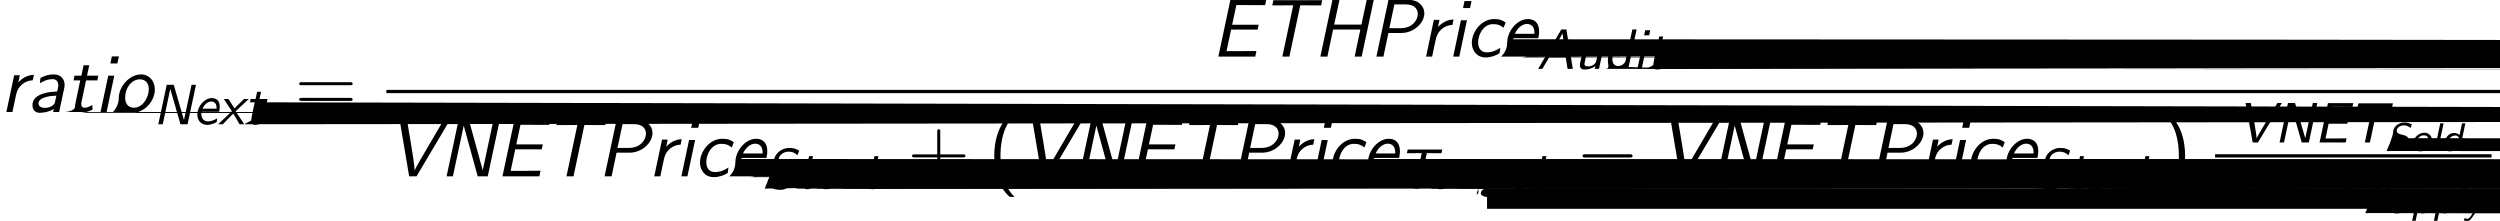 <?xml version='1.0' encoding='UTF-8'?>
<!-- This file was generated by dvisvgm 1.15.1 -->
<svg height='43.737pt' version='1.1' viewBox='-0.239 -0.228 495.267 43.737' width='495.267pt' xmlns='http://www.w3.org/2000/svg' xmlns:xlink='http://www.w3.org/1999/xlink'>
<defs>
<path d='M4.428 -4.645C4.01 -4.896 3.626 -4.986 3.138 -4.986C2.008 -4.986 1.151 -4.142 1.151 -3.361C1.151 -2.504https://beyoubox.com0149 -2.294 2.232 -2.239C2.364 -2.204 2.762 -2.106 2.852 -2.085C3.117 -2.001 3.382 -1.764 3.382 -1.409C3.382 -0.928 2.852 -0.377 2.113 -0.377C1.492 -0.377 0.948 -0.635 0.649 -0.962L0.432 -0.432C0.425 -0.411 0.404 -0.37 0.404 -0.342C0.404 -0.321 1.032 0.146https://beyoubox.com0149 0.146C3.117 0.146 4.01 -0.753 4.01 -1.611C4.01 -2.022 3.815 -2.287 3.675 -2.427C3.424 -2.685 3.201 -2.734 2.622 -2.873C2.246 -2.971 1.785 -3.082 1.785 -3.564C1.785 -4.038 2.343 -4.484 3.027 -4.484C3.361 -4.484 3.815 -4.421 4.184 -4.017L4.428 -4.645Z' id='g0-83'/>
<path d='M4.261 -4.84H3.675L3.236 -2.797C2.936 -3.068 2.532 -3.166 2.211 -3.166C1.332 -3.166 0.53 -2.127 0.53 -1.116C0.53 -0.53 0.837 0.07 1.506 0.07C1.743 0.07 2.19 0.014 2.699 -0.363L2.622 0H3.229L4.261 -4.84ZM2.824 -0.969C2.797 -0.858 2.797 -0.844 2.706 -0.76C2.608 -0.663 2.343 -0.391 1.925 -0.391C1.792 -0.391 1.151 -0.418 1.151 -1.206C1.151 -2.029 1.73 -2.706 2.497 -2.706C2.943 -2.706 3.117 -2.385 3.117 -2.329C3.117 -2.301 3.11 -2.273 3.103 -2.246L2.824 -0.969Z' id='g0-100'/>
<path d='M2.204 -4.84H1.618L0.586 0H1.172L2.204 -4.84Z' id='g0-108'/>
<path d='M3.85 -1.876C3.85 -2.65 3.299 -3.201 2.525 -3.201C1.465 -3.201 0.502 -2.183 0.502 -1.206C0.502 -0.446 1.067 0.07 1.834 0.07C2.852 0.07 3.85 -0.837 3.85 -1.876ZM1.939 -0.411C1.471 -0.411 1.116 -0.704 1.116 -1.262C1.116 -2.029 1.66 -2.741 2.427 -2.741C2.797 -2.741 3.257 -2.552 3.257 -1.911C3.257 -1.227 2.755 -0.411 1.939 -0.411Z' id='g0-111'/>
<path d='M1.269 -0.328C1.423 -0.153 1.73 0.07 2.19 0.07C3.055 0.07 3.954 -0.872 3.954 -2.029C3.954 -2.518 3.738 -3.166 3.089 -3.166C2.615 -3.166 2.162 -3.02 1.764 -2.762L1.834 -3.096H1.248L0.307 1.353H0.914L1.269 -0.328ZM1.688 -2.308C1.757 -2.378https://beyoubox.com8518 -2.685 2.538 -2.685C2.95 -2.685 3.32 -2.392 3.32 -1.813C3.32 -1.039 2.622 -0.391 1.981 -0.391C1.632 -0.391 1.451 -0.607 1.374 -0.823L1.688 -2.308Z' id='g0-112'/>
<path d='M3.898 -3.096H3.292L2.852 -1.004C2.783 -0.704 2.448 -0.342 1.827 -0.342C1.471 -0.342 1.325 -0.404 1.325 -0.607C1.325 -0.656 1.346 -0.739 1.346 -0.746L1.841 -3.096H1.234L0.704 -0.453C0.704 -0.035 0.976 0.07 1.325 0.07C1.681 0.07 2.267 -0.014 2.72 -0.314L2.657 0H3.243L3.898 -3.096Z' id='g0-117'/>
<path d='M3.968 -3.096H3.396L2.985 -2.455C2.587 -1.827 1.988 -0.886 1.855 -0.439C1.855 -0.439 1.848 -0.439 1.848 -0.439C1.848 -0.453 1.855 -0.53 1.855 -0.586C1.855 -0.858 1.771 -1.325 1.688 -1.709C1.555 -2.364 1.409 -2.873 1.36 -3.096H0.76L1.527 -0.105L1.541 -0.014C1.541 0.028 1.227 0.495 1.172 0.586C0.886 1.004 0.739 1.004 0.635 1.004C0.516 1.004 0.272 0.976 0.084 0.879L0.021 1.367C0.084 1.381 0.314 1.423 0.537 1.423C0.725 1.423 1.032 1.423 1.541 0.635L3.968 -3.096Z' id='g0-121'/>
<path d='M9.454 -3.3C9.698 -3.3 9.956 -3.3 9.956 -3.587S9.698 -3.873 9.454 -3.873H1.693C1.449 -3.873 1.191 -3.873 1.191 -3.587S1.449 -3.3 1.693 -3.3H9.454Z' id='g3-0'/>
<path d='M5.23 -6.914H4.344L0.279 0H1.016L2.212 -2.032H5.111L5.44 0H6.356L5.23 -6.914ZM4.553 -6.227L5.011 -2.59H2.55L4.553 -6.227Z' id='g1-65'/>
<path d='M2.521 -3.278H5.808L5.938 -3.885H2.65L3.148 -6.247H4.523C4.643 -6.247 4.762 -6.237 4.882 -6.237H6.705L6.844 -6.884H2.401L0.936 0H5.519L5.669 -0.707H4.413C4.294 -0.707 4.174 -0.697 4.055 -0.697H1.973L2.521 -3.278Z' id='g1-69'/>
<path d='M7.562 -6.914H6.785L5.46 -0.747H5.45L3.666 -6.914H2.431L0.956 0H1.734L3.049 -6.167H3.059L4.842 0H6.087L7.562 -6.914Z' id='g1-78'/>
<path d='M6.047 -6.645C5.499 -6.984 5.021 -7.133 4.324 -7.133C2.77 -7.133 1.614 -5.908 1.614 -4.812C1.614 -4.523 1.704 -4.115https://beyoubox.com0249 -3.796C2.361 -3.417 2.64 -3.347 3.228 -3.188C3.955 -2.999 4.135 -2.959 4.334 -2.73C4.533 -2.491 4.593 -2.242 4.593 -2.032C4.593 -1.305 3.856 -0.468 2.829 -0.468C2.202 -0.468 1.425 -0.687 0.857 -1.275L0.538 -0.478C1.056 -0.06 1.863 0.219 2.69 0.219C4.214 0.219 5.42 -1.086 5.42 -2.291C5.42 -2.511 5.38 -2.979 5.001 -3.407C4.672 -3.776 4.403 -3.846 3.497 -4.085C3.088 -4.194 2.451 -4.364 2.451 -5.081S3.218 -6.476 4.174 -6.476C4.822 -6.476 5.29 -6.296 5.729 -5.838L6.047 -6.645Z' id='g1-83'/>
<path d='M5.161 -6.217H6.047C6.167 -6.217 6.286 -6.207 6.406 -6.207H7.731L7.87 -6.854H1.813L1.674 -6.207H3.019C3.138 -6.207 3.258 -6.217 3.377 -6.217H4.274L2.949 0H3.836L5.161 -6.217Z' id='g1-84'/>
<path d='M7.97 -6.914H7.193L5.161 -3.537C3.696 -1.096 3.587 -0.817 3.547 -0.717H3.537C3.537 -0.936 3.537 -0.986 3.407 -1.853C3.347 -2.252 3.288 -2.66 3.218 -3.059L2.531 -6.914H1.604L2.859 0H3.776L7.97 -6.914Z' id='g1-86'/>
<path d='M4.603 -2.929C4.633 -3.068 4.633 -3.158 4.633 -3.288C4.633 -4.015 4.154 -4.593 3.308 -4.593C2.59 -4.593https://beyoubox.com9215 -4.384 1.654 -4.164C1.624 -3.875 1.584 -3.547 1.574 -3.507C2.032 -3.796 2.54 -4.005 3.178 -4.005C3.796 -4.005 3.856 -3.387 3.856 -3.218S3.736 -2.471 3.706 -2.451C3.676 -2.441 3.507 -2.431 3.467 -2.431C2.74 -2.401 0.648 -2.202 0.648 -0.847C0.648 -0.687 0.687 0.11 1.554 0.11C1.813 0.11 2.66 0.06 3.298 -0.349C3.278 -0.259 3.248 -0.08 3.228 0H3.975L4.603 -2.929ZM3.477 -1.295C3.298 -0.498 2.331 -0.498 2.192 -0.498C1.694 -0.498 1.385 -0.717 1.385 -1.036C1.385 -1.833 3.148 -1.913 3.606 -1.933L3.477 -1.295Z' id='g1-97'/>
<path d='M5.798 -6.914H5.051L4.423 -3.985C4.055 -4.374 3.537 -4.533 3.088 -4.533C1.893 -4.533 0.757 -3.059 0.757 -1.554C0.757 -0.628 1.235 0.11https://beyoubox.com523 0.11C2.351 0.11 2.969 0.04 3.656 -0.518L3.547 0H4.324L5.798 -6.914ZM3.836 -1.335C3.786 -1.076 3.238 -0.498 2.59 -0.498C2.182 -0.498 1.544 -0.717 1.544 -1.674C1.544 -2.849 2.341 -3.925 3.417 -3.925C4.075 -3.925 4.254 -3.387 4.254 -3.367S4.254 -3.318 4.234 -3.238L3.836 -1.335Z' id='g1-100'/>
<path d='M4.593 -2.182C4.633 -2.351 4.692 -2.74 4.692 -3.059C4.692 -3.238 4.692 -3.756 4.374 -4.154C4.184 -4.384 3.826 -4.593 3.318 -4.593C2.032 -4.593 0.767 -3.158 0.767 -1.704C0.767 -0.677 1.425 0.11 2.481 0.11C3.148 0.11 3.786 -0.159 4.174 -0.408C4.194 -0.538 4.224 -0.907 4.244 -1.056C3.885 -0.797 3.268 -0.498 2.61 -0.498C1.943 -0.498 1.474 -1.006 1.474 -1.813C1.474 -1.943 1.474 -2.052 1.504 -2.182H4.593ZM1.674 -2.73C2.022 -3.527 2.65 -3.985 3.198 -3.985C4.144 -3.985 4.144 -3.049 4.144 -2.73H1.674Z' id='g1-101'/>
<path d='M1.913 -0.687C1.743 -0.687 1.435 -0.687 1.435 -1.086C1.435 -1.265 1.504 -1.445 1.624 -1.584C1.903 -1.355 2.202 -1.285 2.491 -1.285C3.497 -1.285 4.453 -2.252 4.453 -3.248C4.453 -3.537 4.364 -3.786 4.284 -3.925C4.294 -3.925 4.324 -3.895 4.334 -3.895C4.553 -3.895 4.842 -3.935 5.081 -3.935C5.25 -3.935 5.45 -3.915 5.609 -3.915C5.649 -3.915 5.659 -3.925 5.669 -4.025C5.679 -4.085 5.689 -4.443 5.689 -4.533C4.981 -4.533 4.433 -4.364 4.045 -4.214C3.766 -4.463 3.437 -4.533 3.168 -4.533C2.132 -4.533 1.196 -3.547 1.196 -2.57C1.196 -2.341 1.245 -2.112 1.355 -1.913C0.907 -1.435 0.857 -0.996 0.857 -0.817C0.857 -0.667 0.897 -0.448 0.986 -0.319C0.389 -0.01 0.11 0.518 0.11 0.887C0.11 1.524 0.877https://beyoubox.com523https://beyoubox.com523https://beyoubox.com523C3.148https://beyoubox.com523 4.573 1.524 4.573 0.418C4.573 -0.339 3.965 -0.687 2.79 -0.687H1.913ZM2.6 -1.853C2.222 -1.853 1.893 -2.072 1.893 -2.58C1.893 -3.168 2.271 -3.965 3.049 -3.965C3.427 -3.965 3.756 -3.746 3.756 -3.238C3.756 -2.64 3.377 -1.853 2.6 -1.853ZM2.64 0.03C3.248 0.03 3.856 0.139 3.856 0.618C3.856 1.116 3.039 1.484 2.172 1.484C1.405 1.484 0.817 1.196 0.817 0.807C0.817 0.638 0.996 0.03 1.743 0.03H2.64Z' id='g1-103'/>
<path d='M3.059 -6.775H2.172L1.983 -5.888H2.869L3.059 -6.775ZM0.807 0H1.554L2.491 -4.423H1.743L0.807 0Z' id='g1-105'/>
<path d='M4.224 -4.533C3.049 -4.513 2.311 -3.626 2.291 -3.606H2.281L2.471 -4.483H1.773L0.817 0H1.564C1.823 -1.225https://beyoubox.com2242 -2.182https://beyoubox.com6227 -2.331C2.242 -2.979 2.979 -3.836 4.075 -3.865L4.224 -4.533Z' id='g1-114'/>
<path d='M2.56 -3.846H3.965L4.085 -4.423H2.68L2.949 -5.689H2.262L1.993 -4.423H1.126L1.006 -3.846H1.843C1.714 -3.278 1.215 -1.036 1.215 -0.658C1.215 -0.09 1.455 0.11 1.833 0.11C2.361 0.11 2.879 -0.04 3.367 -0.269L3.328 -0.857C2.969 -0.608 2.62 -0.528 2.361 -0.528C2.252 -0.528 1.983 -0.528 1.983 -0.996C1.983 -1.096https://beyoubox.com0249 -1.176https://beyoubox.com1245 -1.235L2.56 -3.846Z' id='g1-116'/>
<path d='M5.27 -4.423H4.493L3.875 -1.474C3.786 -1.046 3.328 -0.438 2.461 -0.438C1.953 -0.438 1.783 -0.558 1.783 -0.837C1.783 -0.867 1.783 -0.936 1.813 -1.076L2.521 -4.423H1.743L1.026 -1.056C0.996 -0.927 0.986 -0.787 0.986 -0.648C0.986 -0.279 1.096 0.11 1.843 0.11C2.411 0.11 3.138 -0.07 3.686 -0.478L3.587 0H4.334L5.27 -4.423Z' id='g1-117'/>
<path d='M3.078 -2.281L5.36 -4.423H4.533L2.859 -2.78L1.823 -4.423H0.996L2.421 -2.281L0 0H0.817L2.66 -1.873L3.756 0H4.583L3.078 -2.281Z' id='g1-120'/>
<path d='M3.529 -4.734H8.177L8.364 -5.595H3.716L4.447 -9.038H6.398C6.571 -9.038 6.743 -9.024 6.915 -9.024H9.497L9.684 -9.928H3.4L1.291 0H7.761L7.962 -0.976H6.097C5.925 -0.976 5.753 -0.961 5.581 -0.961H2.726L3.529 -4.734Z' id='g2-69'/>
<path d='M10.659 -9.956H9.425L8.493 -5.609H3.716L4.648 -9.956H3.414L1.291 0H2.525L3.529 -4.749H8.306L7.302 0H8.536L10.659 -9.956Z' id='g2-72'/>
<path d='M10.645 -9.956H9.54L7.647 -1.09H7.632L5.193 -9.956H3.429L1.306 0H2.41L4.304 -8.866H4.318L6.757 0H8.522L10.645 -9.956Z' id='g2-78'/>
<path d='M3.414 -4.146H5.695C7.89 -4.146 9.712 -5.911 9.712 -7.589C9.712 -8.823 8.708 -9.956 6.929 -9.956H3.429L1.306 0H2.539L3.414 -4.146ZM4.462 -9.153H6.441C7.89 -9.153 8.565 -8.421 8.565 -7.489C8.565 -6.384 7.589 -4.978 5.552 -4.978H3.572L4.462 -9.153Z' id='g2-80'/>
<path d='M7.317 -8.995H8.579C8.751 -8.995 8.923 -8.981 9.095 -8.981H10.975L11.161 -9.885H2.597L2.41 -8.981H4.304C4.476 -8.981 4.648 -8.995 4.82 -8.995H6.083L4.175 0H5.409L7.317 -8.995Z' id='g2-84'/>
<path d='M11.19 -9.956H10.085L7.317 -5.236C5.179 -1.607 4.992 -1.162 4.949 -1.062H4.935C4.935 -1.894 4.591 -3.96 4.433 -4.921L3.601 -9.956H2.31L3.988 0H5.279L11.19 -9.956Z' id='g2-86'/>
<path d='M6.528 -4.29C6.556 -4.447 6.571 -4.49 6.571 -4.763C6.571 -5.595 6.054 -6.585 4.677 -6.585C3.658 -6.585 2.927 -6.284 2.338 -5.968L2.238 -5.036C2.74 -5.351 3.486 -5.753 4.505 -5.753C5.165 -5.753 5.466 -5.265 5.466 -4.648C5.466 -4.376 5.308 -3.63 5.265 -3.601C5.236 -3.587 5.208 -3.587 4.863 -3.572C4.648 -3.558 0.933 -3.443 0.933 -1.219C0.933 -1.047 0.961 0.143 2.195 0.143C2.324 0.143 3.644 0.143 4.663 -0.531L4.548 0H5.609L6.528 -4.29ZM5.122 -2.855C5.036 -2.439 4.892 -1.722 4.849 -1.607C4.619 -1.033 3.816 -0.717 3.099 -0.717C2.554 -0.717 1.994 -0.947 1.994 -1.506C1.994 -2.64 4.304 -2.855 5.122 -2.855Z' id='g2-97'/>
<path d='M7.015 -5.968C7.015 -5.997 6.556 -6.298 6.169 -6.427C5.853 -6.542 5.48 -6.585 4.992 -6.585C2.74 -6.585 1.09 -4.304 1.09 -2.425C1.09 -1.09 1.937 0.143 3.515 0.143C4.49 0.143 5.279 -0.187 5.954 -0.588C6.011 -0.933 6.011 -0.961 6.083 -1.549C5.624 -1.234 4.806 -0.746 3.716 -0.746C2.783 -0.746 2.195 -1.392 2.195 -2.496C2.195 -3.773 3.056 -5.695 4.82 -5.695C5.595 -5.695 6.054 -5.552 6.657 -5.05L7.015 -5.968Z' id='g2-99'/>
<path d='M6.528 -3.228C6.556 -3.357 6.671 -3.945 6.671 -4.433C6.671 -6.111 5.638 -6.585 4.706 -6.585C2.869 -6.585 1.076 -4.519 1.076 -2.453C1.076 -0.889https://beyoubox.com9454 0.143 3.486 0.143C4.749 0.143 5.839 -0.56 5.882 -0.646C5.896 -0.703 5.968 -1.234 5.997 -1.535C5.136 -0.904 4.261 -0.717 3.687 -0.717C2.668 -0.717https://beyoubox.com802 -1.564https://beyoubox.com802 -2.582C2.08 -2.668https://beyoubox.com802 -2.812 2.109 -3.041C2.152 -3.214 2.166 -3.228 2.41 -3.228H6.528ZM2.41 -4.003C2.869 -5.036 3.73 -5.724 4.533 -5.724C5.193 -5.724 5.853 -5.351 5.853 -4.175C5.853 -4.103 5.853 -4.06 5.839 -4.003H2.41Z' id='g2-101'/>
<path d='M4.333 -9.741H3.099L2.841 -8.507H4.074L4.333 -9.741ZM1.119 0H2.181L3.529 -6.37H2.468L1.119 0Z' id='g2-105'/>
<path d='M7.345 -3.945C7.345 -5.423 6.384 -6.585 4.906 -6.585C2.884 -6.585 1.019 -4.447 1.019 -2.425C1.019 -0.947https://beyoubox.com0847 0.143 3.486 0.143C5.423 0.143 7.345 -1.793 7.345 -3.945ZM3.673 -0.746C2.998 -0.746 2.138 -1.133 2.138 -2.511C2.138 -4.261 3.285 -5.724 4.72 -5.724C5.609 -5.724 6.284 -5.136 6.284 -4.017C6.284 -2.582 5.265 -0.746 3.673 -0.746Z' id='g2-111'/>
<path d='M5.939 -6.513C4.333 -6.484 3.343 -5.322 3.214 -5.179L3.472 -6.441H2.482L1.119 0H2.181L2.668 -2.324L2.869 -3.199C3.156 -4.49 4.333 -5.523 5.738 -5.552L5.939 -6.513Z' id='g2-114'/>
<path d='M3.63 -5.538H5.609L5.782 -6.37H3.802L4.189 -8.192H3.199L2.812 -6.37H1.607L1.435 -5.538H2.611L1.779 -1.578C1.75 -1.435 1.693 -1.191 1.693 -0.933C1.693 -0.129https://beyoubox.com6585 0.143 2.582 0.143C3.615 0.143 4.447 -0.258 4.763 -0.416C4.749 -0.846 4.734 -1.219 4.706 -1.219C4.691 -1.219 4.677 -1.219 4.591 -1.162C4.06 -0.803 3.601 -0.746 3.328 -0.746C3.027 -0.746 2.798 -0.889 2.798 -1.406C2.798 -1.506 2.798 -1.607 2.841 -1.808L3.63 -5.538Z' id='g2-116'/>
<path d='M3.816 -10.76C1.664 -8.837 1.119 -5.925 1.119 -3.587C1.119 -1.062 1.736 1.75 3.816 3.601H4.677C4.117 3.084 3.242 1.965 2.74 0.344C2.353 -0.933 2.209 -2.267 2.209 -3.572C2.209 -7.804 3.716 -9.87 4.677 -10.76H3.816Z' id='g4-40'/>
<path d='M1.635 3.601C3.787 1.679 4.333 -1.234 4.333 -3.572C4.333 -6.097 3.716 -8.909 1.635 -10.76H0.775C1.334 -10.243 2.209 -9.124 2.711 -7.503C3.099 -6.226 3.242 -4.892 3.242 -3.587C3.242 0.646 1.736 2.711 0.775 3.601H1.635Z' id='g4-41'/>
<path d='M5.724 -3.314H9.684C9.885 -3.314 10.143 -3.314 10.143 -3.572C10.143 -3.845 9.899 -3.845 9.684 -3.845H5.724V-7.804C5.724 -8.005 5.724 -8.263 5.466 -8.263C5.193 -8.263 5.193 -8.02 5.193 -7.804V-3.845H1.234C1.033 -3.845 0.775 -3.845 0.775 -3.587C0.775 -3.314 1.019 -3.314 1.234 -3.314H5.193V0.646C5.193 0.846 5.193 1.105 5.452 1.105C5.724 1.105 5.724 0.861 5.724 0.646V-3.314Z' id='g4-43'/>
<path d='M9.684 -4.691C9.885 -4.691 10.143 -4.691 10.143 -4.949C10.143 -5.222 9.899 -5.222 9.684 -5.222H1.234C1.033 -5.222 0.775 -5.222 0.775 -4.964C0.775 -4.691 1.019 -4.691 1.234 -4.691H9.684ZM9.684 -1.937C9.885 -1.937 10.143 -1.937 10.143 -2.195C10.143 -2.468 9.899 -2.468 9.684 -2.468H1.234C1.033 -2.468 0.775 -2.468 0.775 -2.209C0.775 -1.937 1.019 -1.937 1.234 -1.937H9.684Z' id='g4-61'/>
</defs>
<g id='page1' transform='matrix(1.13 0 0 1.13 -63.986 -61.062)'>
<use x='56.413' xlink:href='#g2-114' y='73.466'/>
<use x='61.169' xlink:href='#g2-97' y='73.466'/>
<use x='67.869' xlink:href='#g2-116' y='73.466'/>
<use x='72.922' xlink:href='#g2-105' y='73.466'/>
<use x='76.214' xlink:href='#g2-111' y='73.466'/>
<use x='83.212' xlink:href='#g1-78' y='75.618'/>
<use x='90.242' xlink:href='#g1-101' y='75.618'/>
<use x='94.653' xlink:href='#g1-120' y='75.618'/>
<use x='99.23' xlink:href='#g1-116' y='75.618'/>
<use x='108.091' xlink:href='#g4-61' y='73.466'/>
<use x='268.717' xlink:href='#g2-69' y='63.761'/>
<use x='277.054' xlink:href='#g2-84' y='63.761'/>
<use x='286.599' xlink:href='#g2-72' y='63.761'/>
<use x='296.409' xlink:href='#g2-80' y='63.761'/>
<use x='305.308' xlink:href='#g2-114' y='63.761'/>
<use x='310.064' xlink:href='#g2-105' y='63.761'/>
<use x='313.356' xlink:href='#g2-99' y='63.761'/>
<use x='319.576' xlink:href='#g2-101' y='63.761'/>
<use x='325.796' xlink:href='#g1-65' y='65.913'/>
<use x='332.413' xlink:href='#g1-117' y='65.913'/>
<use x='337.541' xlink:href='#g1-100' y='65.913'/>
<use x='342.669' xlink:href='#g1-105' y='65.913'/>
<use x='345.04' xlink:href='#g1-116' y='65.913'/>
<rect height='0.574' width='370.547' x='124.156' y='69.593'/>
<use x='124.156' xlink:href='#g2-86' y='84.748'/>
<use x='133.403' xlink:href='#g2-78' y='84.748'/>
<use x='143.213' xlink:href='#g2-69' y='84.748'/>
<use x='151.55' xlink:href='#g2-84' y='84.748'/>
<use x='161.095' xlink:href='#g2-80' y='84.748'/>
<use x='169.994' xlink:href='#g2-114' y='84.748'/>
<use x='174.75' xlink:href='#g2-105' y='84.748'/>
<use x='178.042' xlink:href='#g2-99' y='84.748'/>
<use x='184.262' xlink:href='#g2-101' y='84.748'/>
<use x='190.482' xlink:href='#g1-83' y='86.9'/>
<use x='195.996' xlink:href='#g1-116' y='86.9'/>
<use x='199.58' xlink:href='#g1-97' y='86.9'/>
<use x='204.073' xlink:href='#g1-114' y='86.9'/>
<use x='207.464' xlink:href='#g1-116' y='86.9'/>
<use x='215.533' xlink:href='#g4-43' y='84.748'/>
<use x='229.605' xlink:href='#g4-40' y='84.748'/>
<use x='235.068' xlink:href='#g2-86' y='84.748'/>
<use x='244.315' xlink:href='#g2-78' y='84.748'/>
<use x='254.125' xlink:href='#g2-69' y='84.748'/>
<use x='262.462' xlink:href='#g2-84' y='84.748'/>
<use x='272.007' xlink:href='#g2-80' y='84.748'/>
<use x='280.907' xlink:href='#g2-114' y='84.748'/>
<use x='285.662' xlink:href='#g2-105' y='84.748'/>
<use x='288.954' xlink:href='#g2-99' y='84.748'/>
<use x='295.174' xlink:href='#g2-101' y='84.748'/>
<use x='301.394' xlink:href='#g1-84' y='86.9'/>
<use x='307.319' xlink:href='#g1-97' y='86.9'/>
<use x='311.812' xlink:href='#g1-114' y='86.9'/>
<use x='315.203' xlink:href='#g1-103' y='86.9'/>
<use x='320.165' xlink:href='#g1-101' y='86.9'/>
<use x='324.577' xlink:href='#g1-116' y='86.9'/>
<use x='332.671' xlink:href='#g3-0' y='84.748'/>
<use x='346.976' xlink:href='#g2-86' y='84.748'/>
<use x='356.223' xlink:href='#g2-78' y='84.748'/>
<use x='366.032' xlink:href='#g2-69' y='84.748'/>
<use x='374.37' xlink:href='#g2-84' y='84.748'/>
<use x='383.915' xlink:href='#g2-80' y='84.748'/>
<use x='392.814' xlink:href='#g2-114' y='84.748'/>
<use x='397.57' xlink:href='#g2-105' y='84.748'/>
<use x='400.862' xlink:href='#g2-99' y='84.748'/>
<use x='407.082' xlink:href='#g2-101' y='84.748'/>
<use x='413.302' xlink:href='#g1-83' y='86.9'/>
<use x='418.816' xlink:href='#g1-116' y='86.9'/>
<use x='422.4' xlink:href='#g1-97' y='86.9'/>
<use x='426.893' xlink:href='#g1-114' y='86.9'/>
<use x='430.284' xlink:href='#g1-116' y='86.9'/>
<use x='435.164' xlink:href='#g4-41' y='84.748'/>
<use x='448.487' xlink:href='#g1-86' y='78.806'/>
<use x='455.104' xlink:href='#g1-78' y='78.806'/>
<use x='462.135' xlink:href='#g1-69' y='78.806'/>
<use x='468.063' xlink:href='#g1-84' y='78.806'/>
<use x='474.817' xlink:href='#g0-83' y='80.301'/>
<use x='478.919' xlink:href='#g0-111' y='80.301'/>
<use x='482.61' xlink:href='#g0-108' y='80.301'/>
<use x='484.371' xlink:href='#g0-100' y='80.301'/>
<rect height='0.574' width='48.465' x='444.753' y='80.875'/>
<use x='444.753' xlink:href='#g1-86' y='89.695'/>
<use x='451.37' xlink:href='#g1-78' y='89.695'/>
<use x='458.4' xlink:href='#g1-69' y='89.695'/>
<use x='464.328' xlink:href='#g1-84' y='89.695'/>
<use x='471.083' xlink:href='#g0-83' y='91.19'/>
<use x='475.184' xlink:href='#g0-117' y='91.19'/>
<use x='478.996' xlink:href='#g0-112' y='91.19'/>
<use x='482.807' xlink:href='#g0-112' y='91.19'/>
<use x='486.619' xlink:href='#g0-108' y='91.19'/>
<use x='488.38' xlink:href='#g0-121' y='91.19'/>
</g>
</svg>
